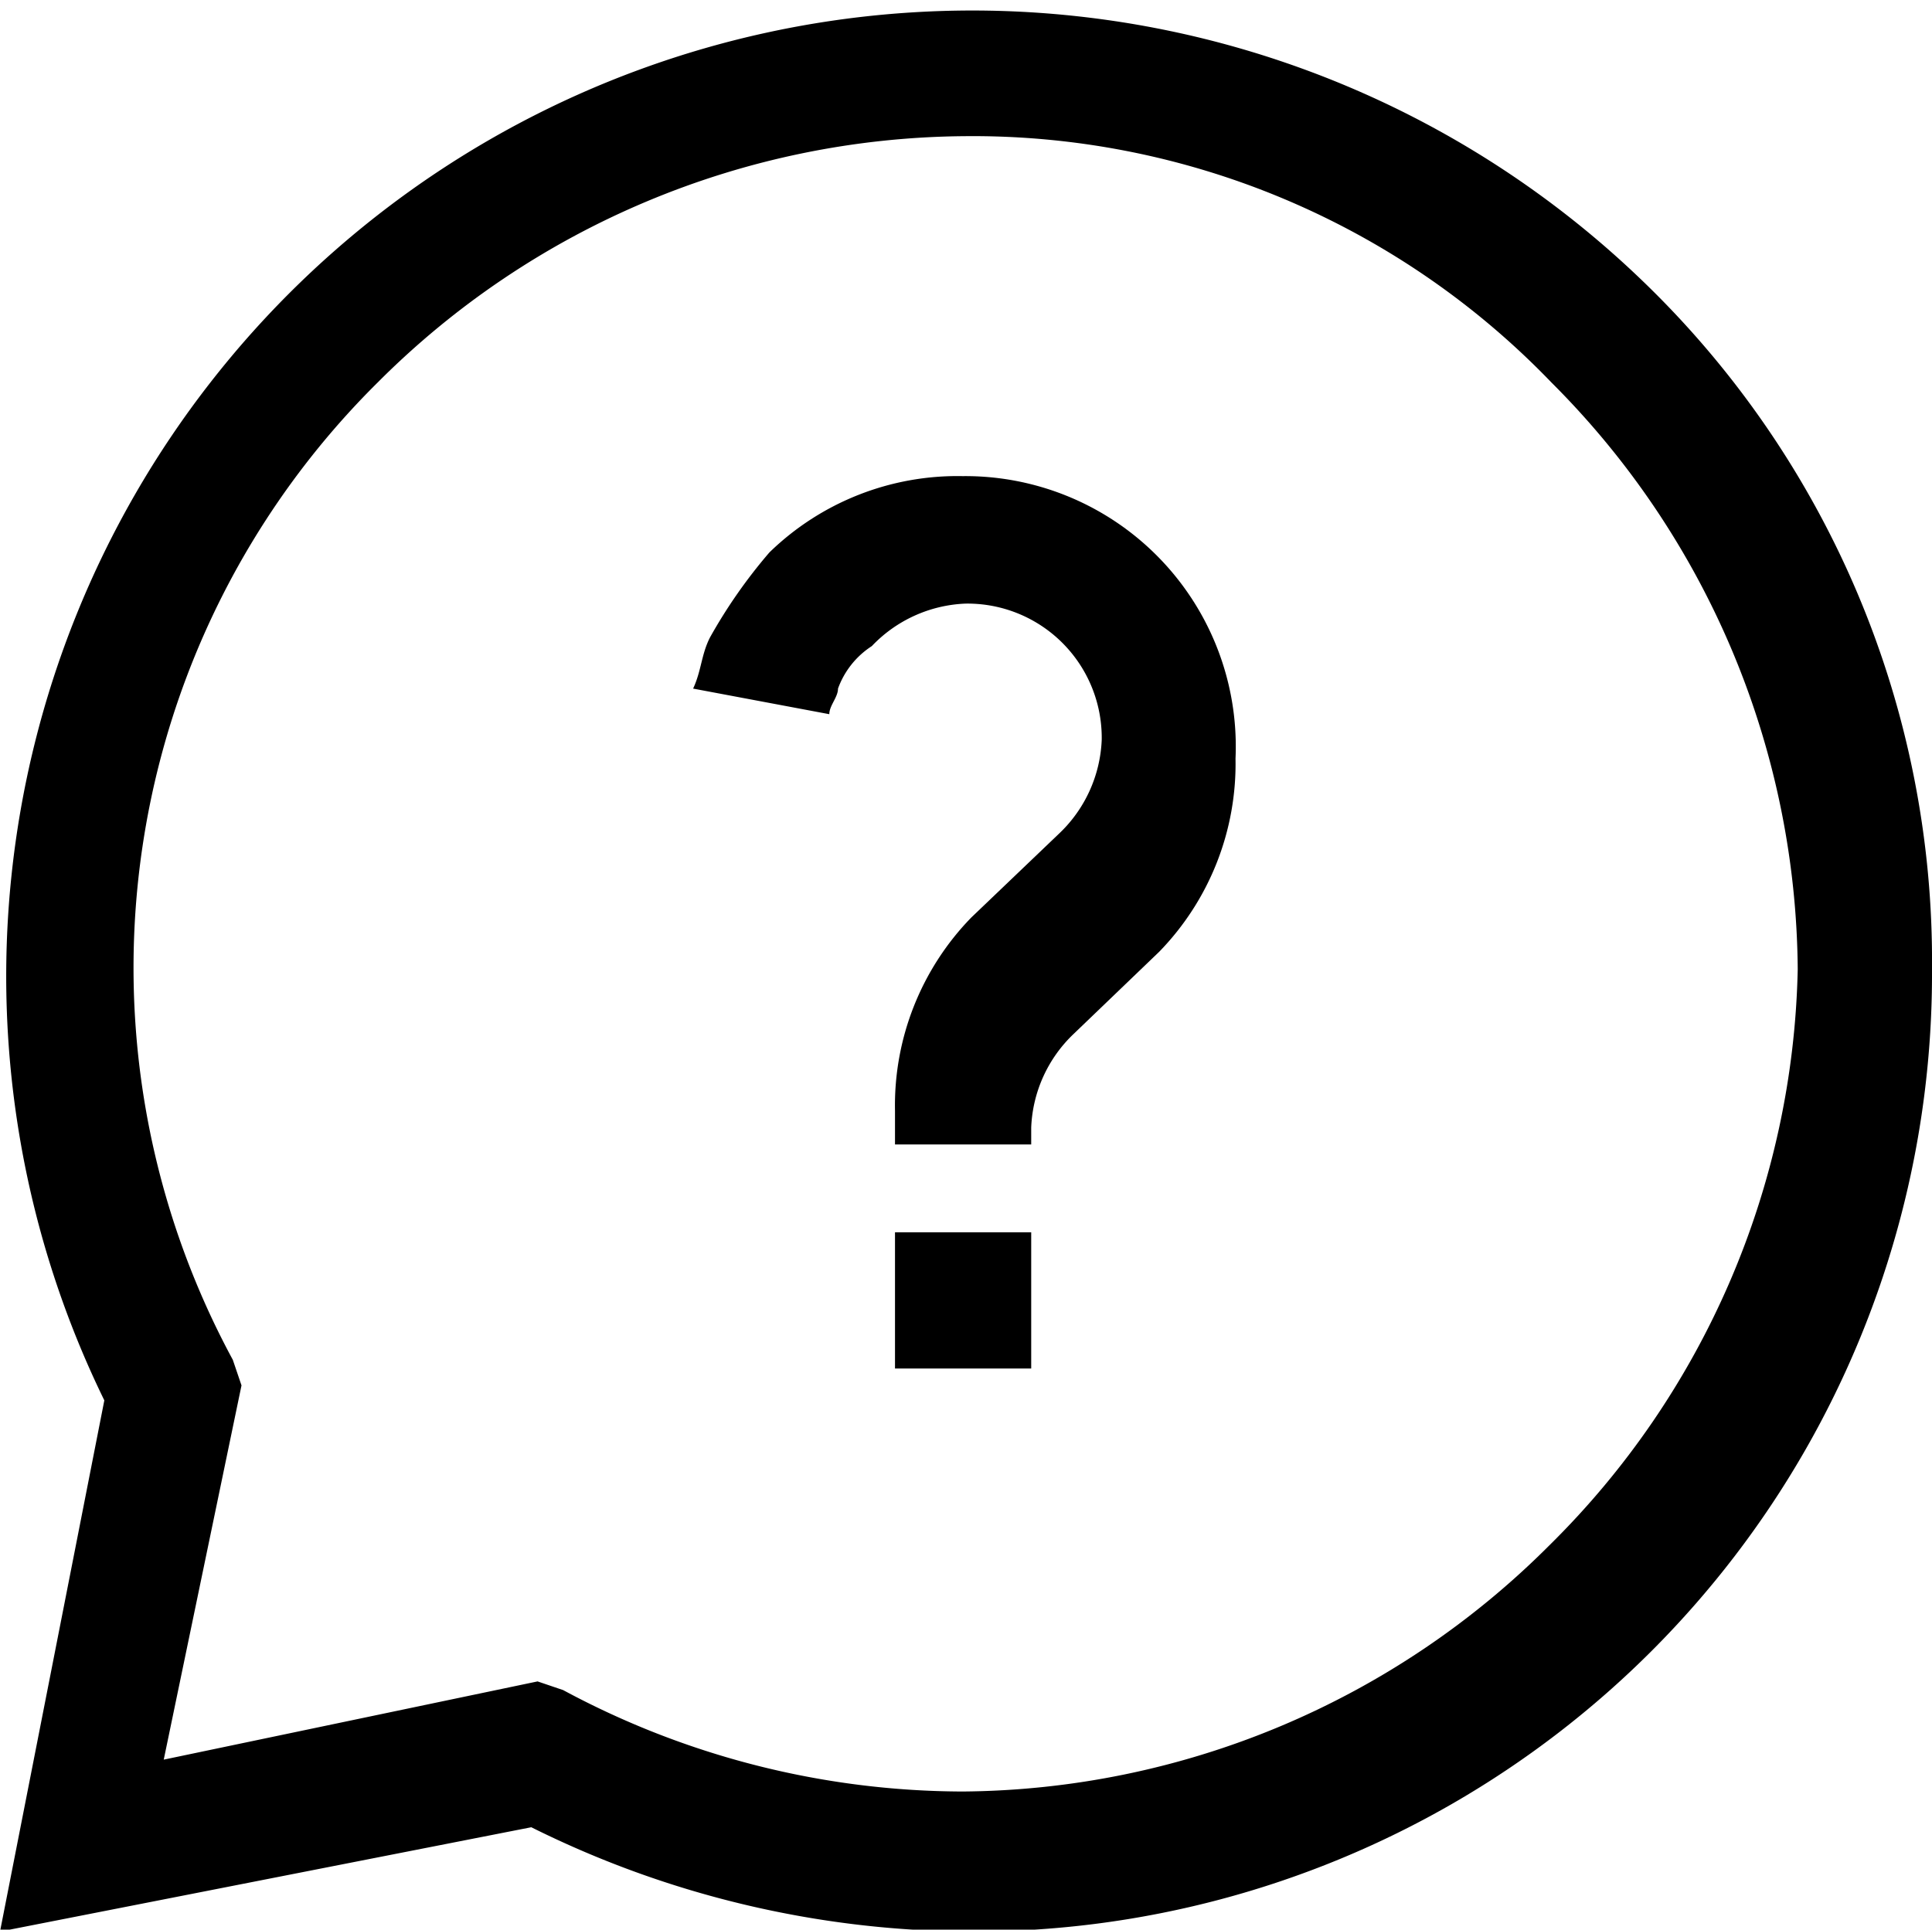 <svg xmlns="http://www.w3.org/2000/svg" viewBox="0 0 40 39.96"><path d="M34 5.81A20 20 0 0 0 2.16 29L0 40l11-2.16A20.54 20.54 0 0 0 20.11 40 19.83 19.83 0 0 0 40 20.07a19.54 19.54 0 0 0-6-14.26zM32.08 32a17.34 17.34 0 0 1-12.15 5.1 17.52 17.52 0 0 1-8.27-2.1l-.53-.18-7.74 1.62L5 28.69l-.18-.53a17.06 17.06 0 0 1 3-20.24 17.34 17.34 0 0 1 12.15-5.1 16.62 16.62 0 0 1 12.15 5.1 17.34 17.34 0 0 1 5.1 12.15A17.25 17.25 0 0 1 32.08 32z"/><path d="M19.93 9.86a5.58 5.58 0 0 0-4 1.58l1.06 1.06-1.06-1.06a10.69 10.69 0 0 0-1.23 1.76c-.18.35-.18.7-.35 1.06l2.82.53c0-.18.18-.35.18-.53a1.76 1.76 0 0 1 .7-.88 2.83 2.83 0 0 1 1.94-.88 2.78 2.78 0 0 1 2.82 2.82 2.83 2.83 0 0 1-.88 1.94L20.11 19a5.58 5.58 0 0 0-1.58 4v.7h2.82v-.35a2.83 2.83 0 0 1 .88-1.94l1.77-1.7a5.58 5.58 0 0 0 1.58-4 5.6 5.6 0 0 0-5.65-5.85zm-1.4 15.66h2.82v2.82h-2.82z"/></svg>